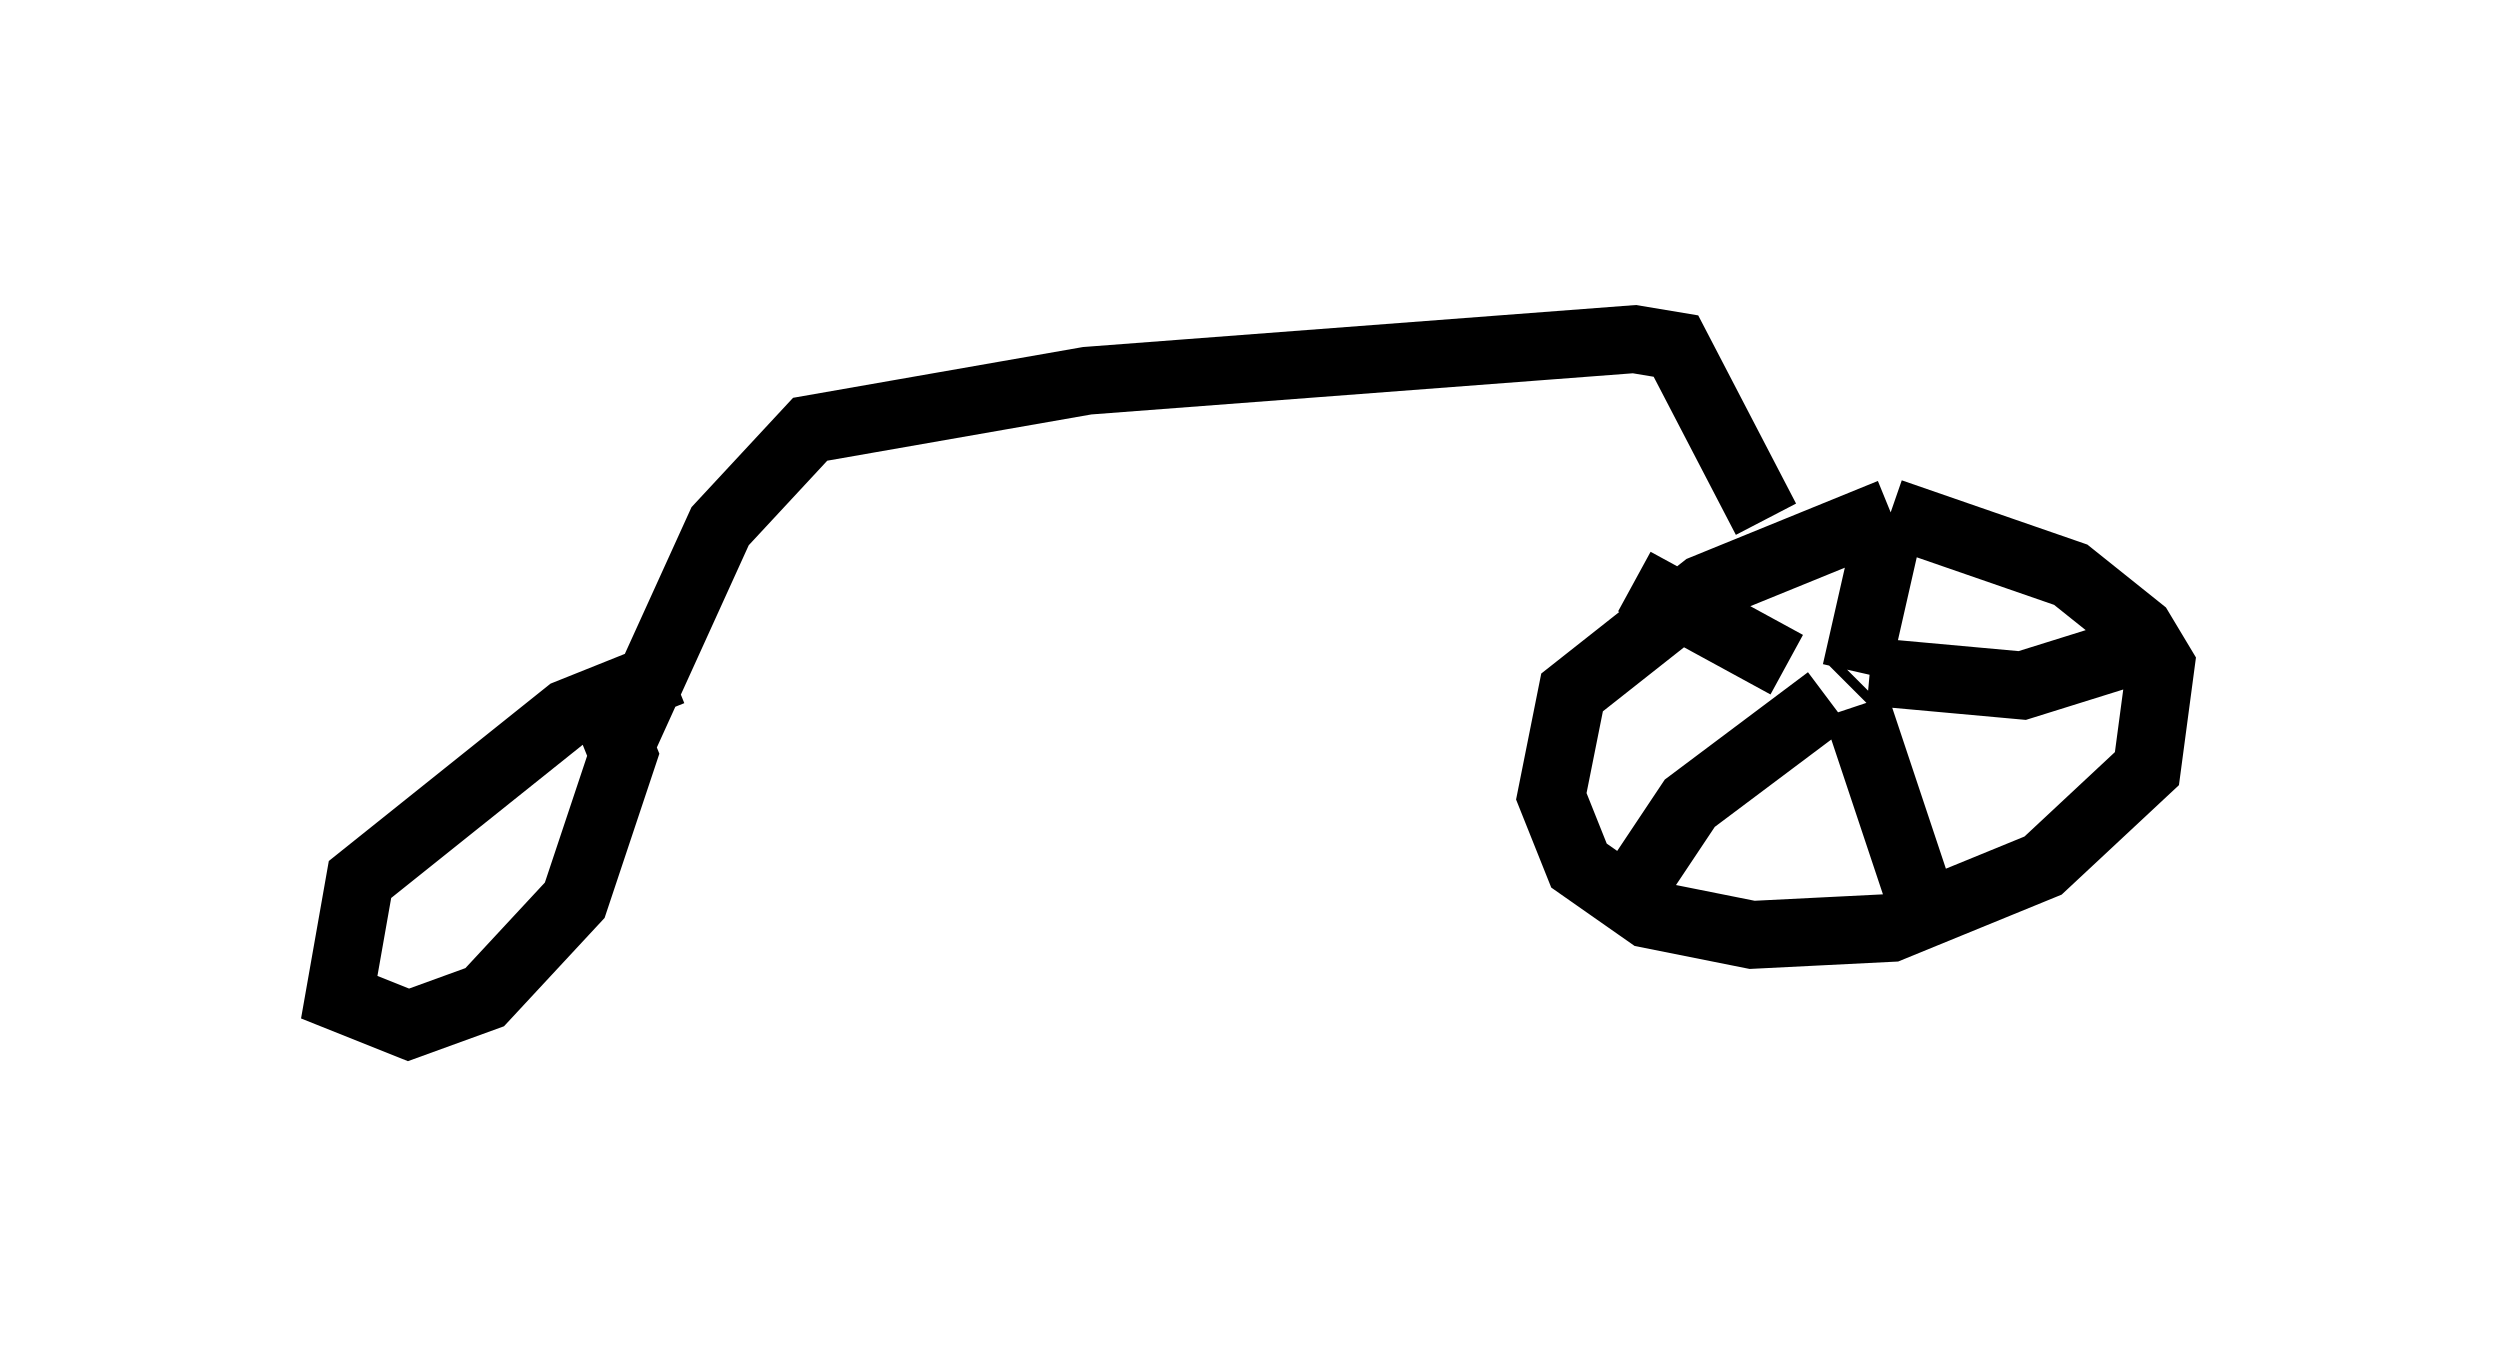 <?xml version="1.0" encoding="utf-8" ?>
<svg baseProfile="full" height="20.106" version="1.1" width="36.848" xmlns="http://www.w3.org/2000/svg" xmlns:ev="http://www.w3.org/2001/xml-events" xmlns:xlink="http://www.w3.org/1999/xlink"><defs /><rect fill="white" height="20.106" width="36.848" x="0" y="0" /><path d="M28.888, 7.654 m-1.021, -0.102 l-2.756, 1.123 -1.94, 1.531 l-0.306, 1.531 0.408, 1.021 l1.021, 0.715 1.531, 0.306 l2.042, -0.102 2.246, -0.919 l1.531, -1.429 0.204, -1.531 l-0.306, -0.51 -1.021, -0.817 l-2.654, -0.919 m-0.613, 2.45 l0.0, 0.0 m0.0, 0.102 l0.102, -0.102 m0.0, -0.102 l0.51, -2.246 m-0.306, 2.246 l2.246, 0.204 1.633, -0.51 m-4.696, 1.123 l0.0, 0.0 m0.613, -0.306 l0.919, 2.756 0.306, 0.204 m-1.633, -3.063 l-2.042, 1.531 -1.021, 1.531 m2.45, -3.573 l-2.246, -1.225 m1.94, -0.919 l-1.327, -2.552 -0.613, -0.102 l-8.065, 0.613 -4.083, 0.715 l-1.327, 1.429 -1.531, 3.369 m0.817, -1.225 l-1.531, 0.613 -3.063, 2.45 l-0.306, 1.735 1.021, 0.408 l1.123, -0.408 1.327, -1.429 l0.715, -2.144 -0.204, -0.51 " fill="none" stroke="black" stroke-width="1" /></svg>